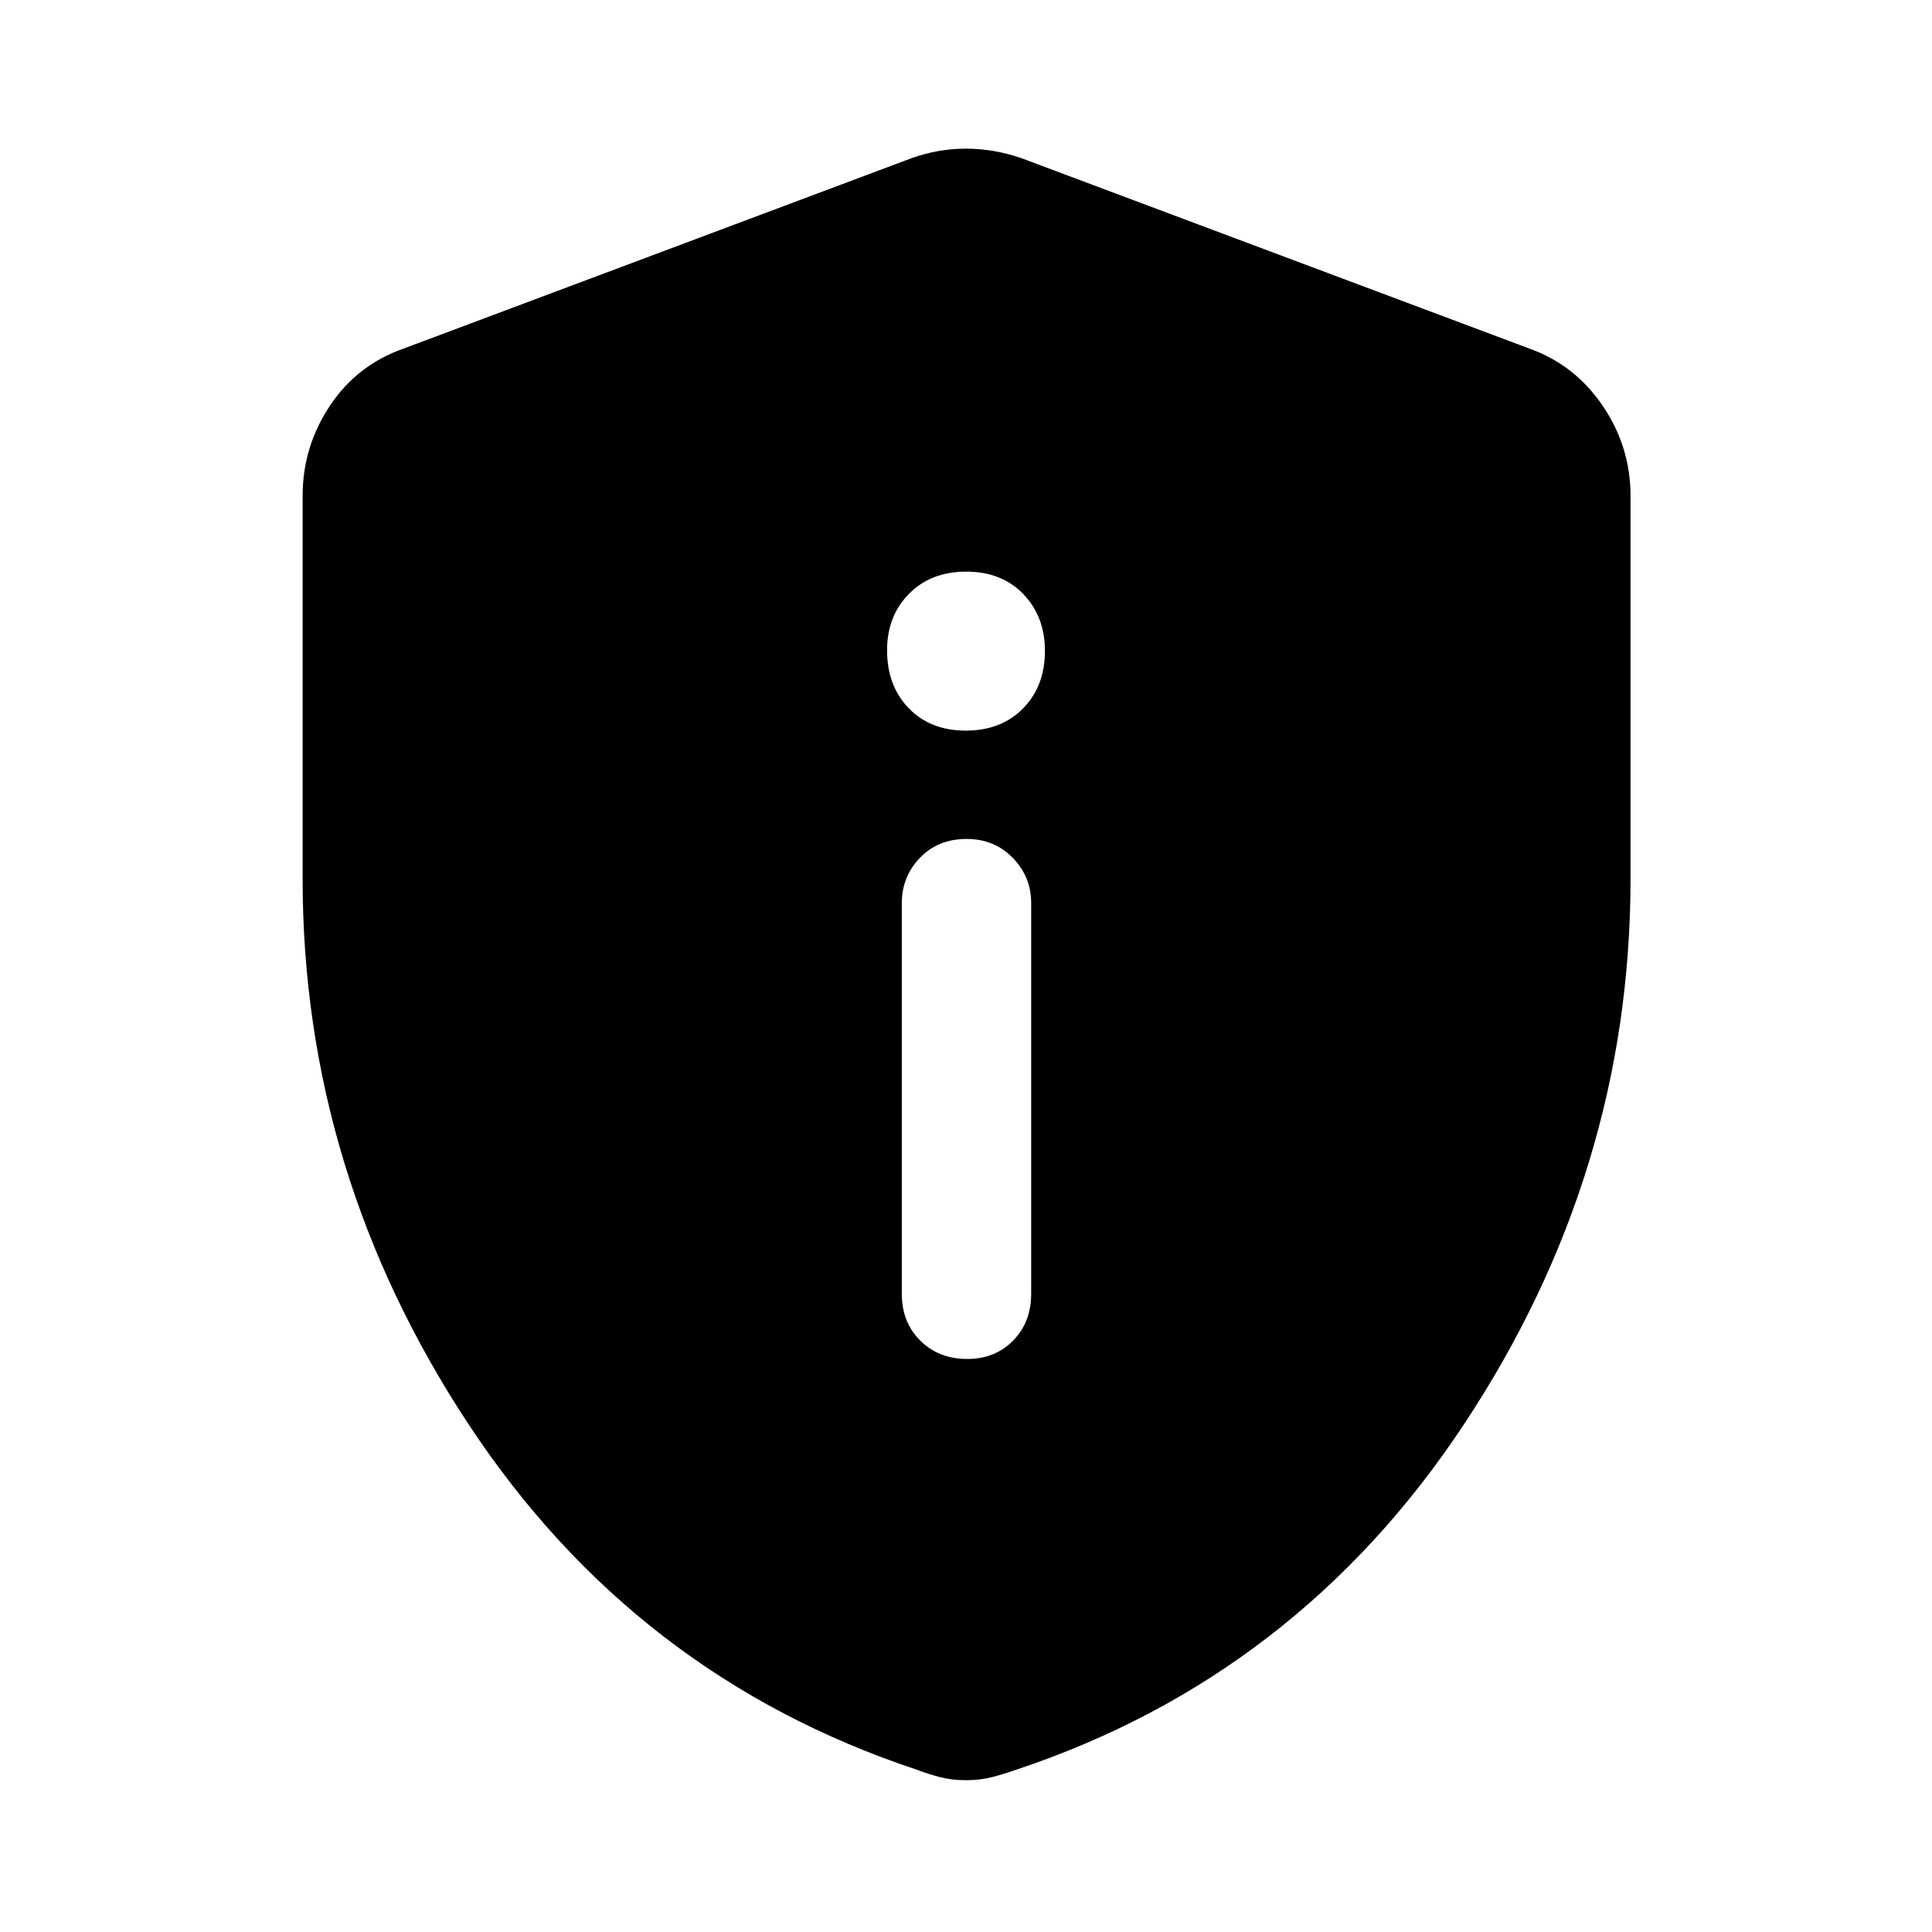 <svg xmlns="http://www.w3.org/2000/svg" height="48" viewBox="0 -960 960 960" width="48"><path d="M480.68-284.74q13.74 0 22.73-9.11 8.98-9.11 8.98-23.28v-194.11q0-13.11-9.16-22.5t-22.91-9.39q-14.24 0-23.23 9.39-8.98 9.39-8.98 22.5v194.11q0 14.17 9.16 23.28 9.16 9.11 23.41 9.11Zm-.79-312.22q17.6 0 28.46-11.04 10.87-11.04 10.87-28.63 0-17.03-10.76-28.18-10.76-11.15-28.35-11.15-17.6 0-28.46 11.05-10.87 11.04-10.87 28.07 0 17.59 10.76 28.74 10.76 11.14 28.35 11.14ZM480-75.43q-7.1 0-12.99-1.54-5.9-1.53-11.23-3.59-140.32-46.5-222.87-171.59-82.54-125.09-82.54-271.19v-190.2q0-24.46 13.51-44.77 13.5-20.31 36.42-28.39l252.92-94.8q13.07-4.63 26.78-4.63t27.28 4.63l252.92 94.8q22.42 8.08 36.21 28.39Q810.2-738 810.2-713.54v190.2q0 146.1-82.83 271.19T504.72-80.56q-5.83 2.06-11.73 3.59-5.89 1.54-12.99 1.54Z"/></svg>